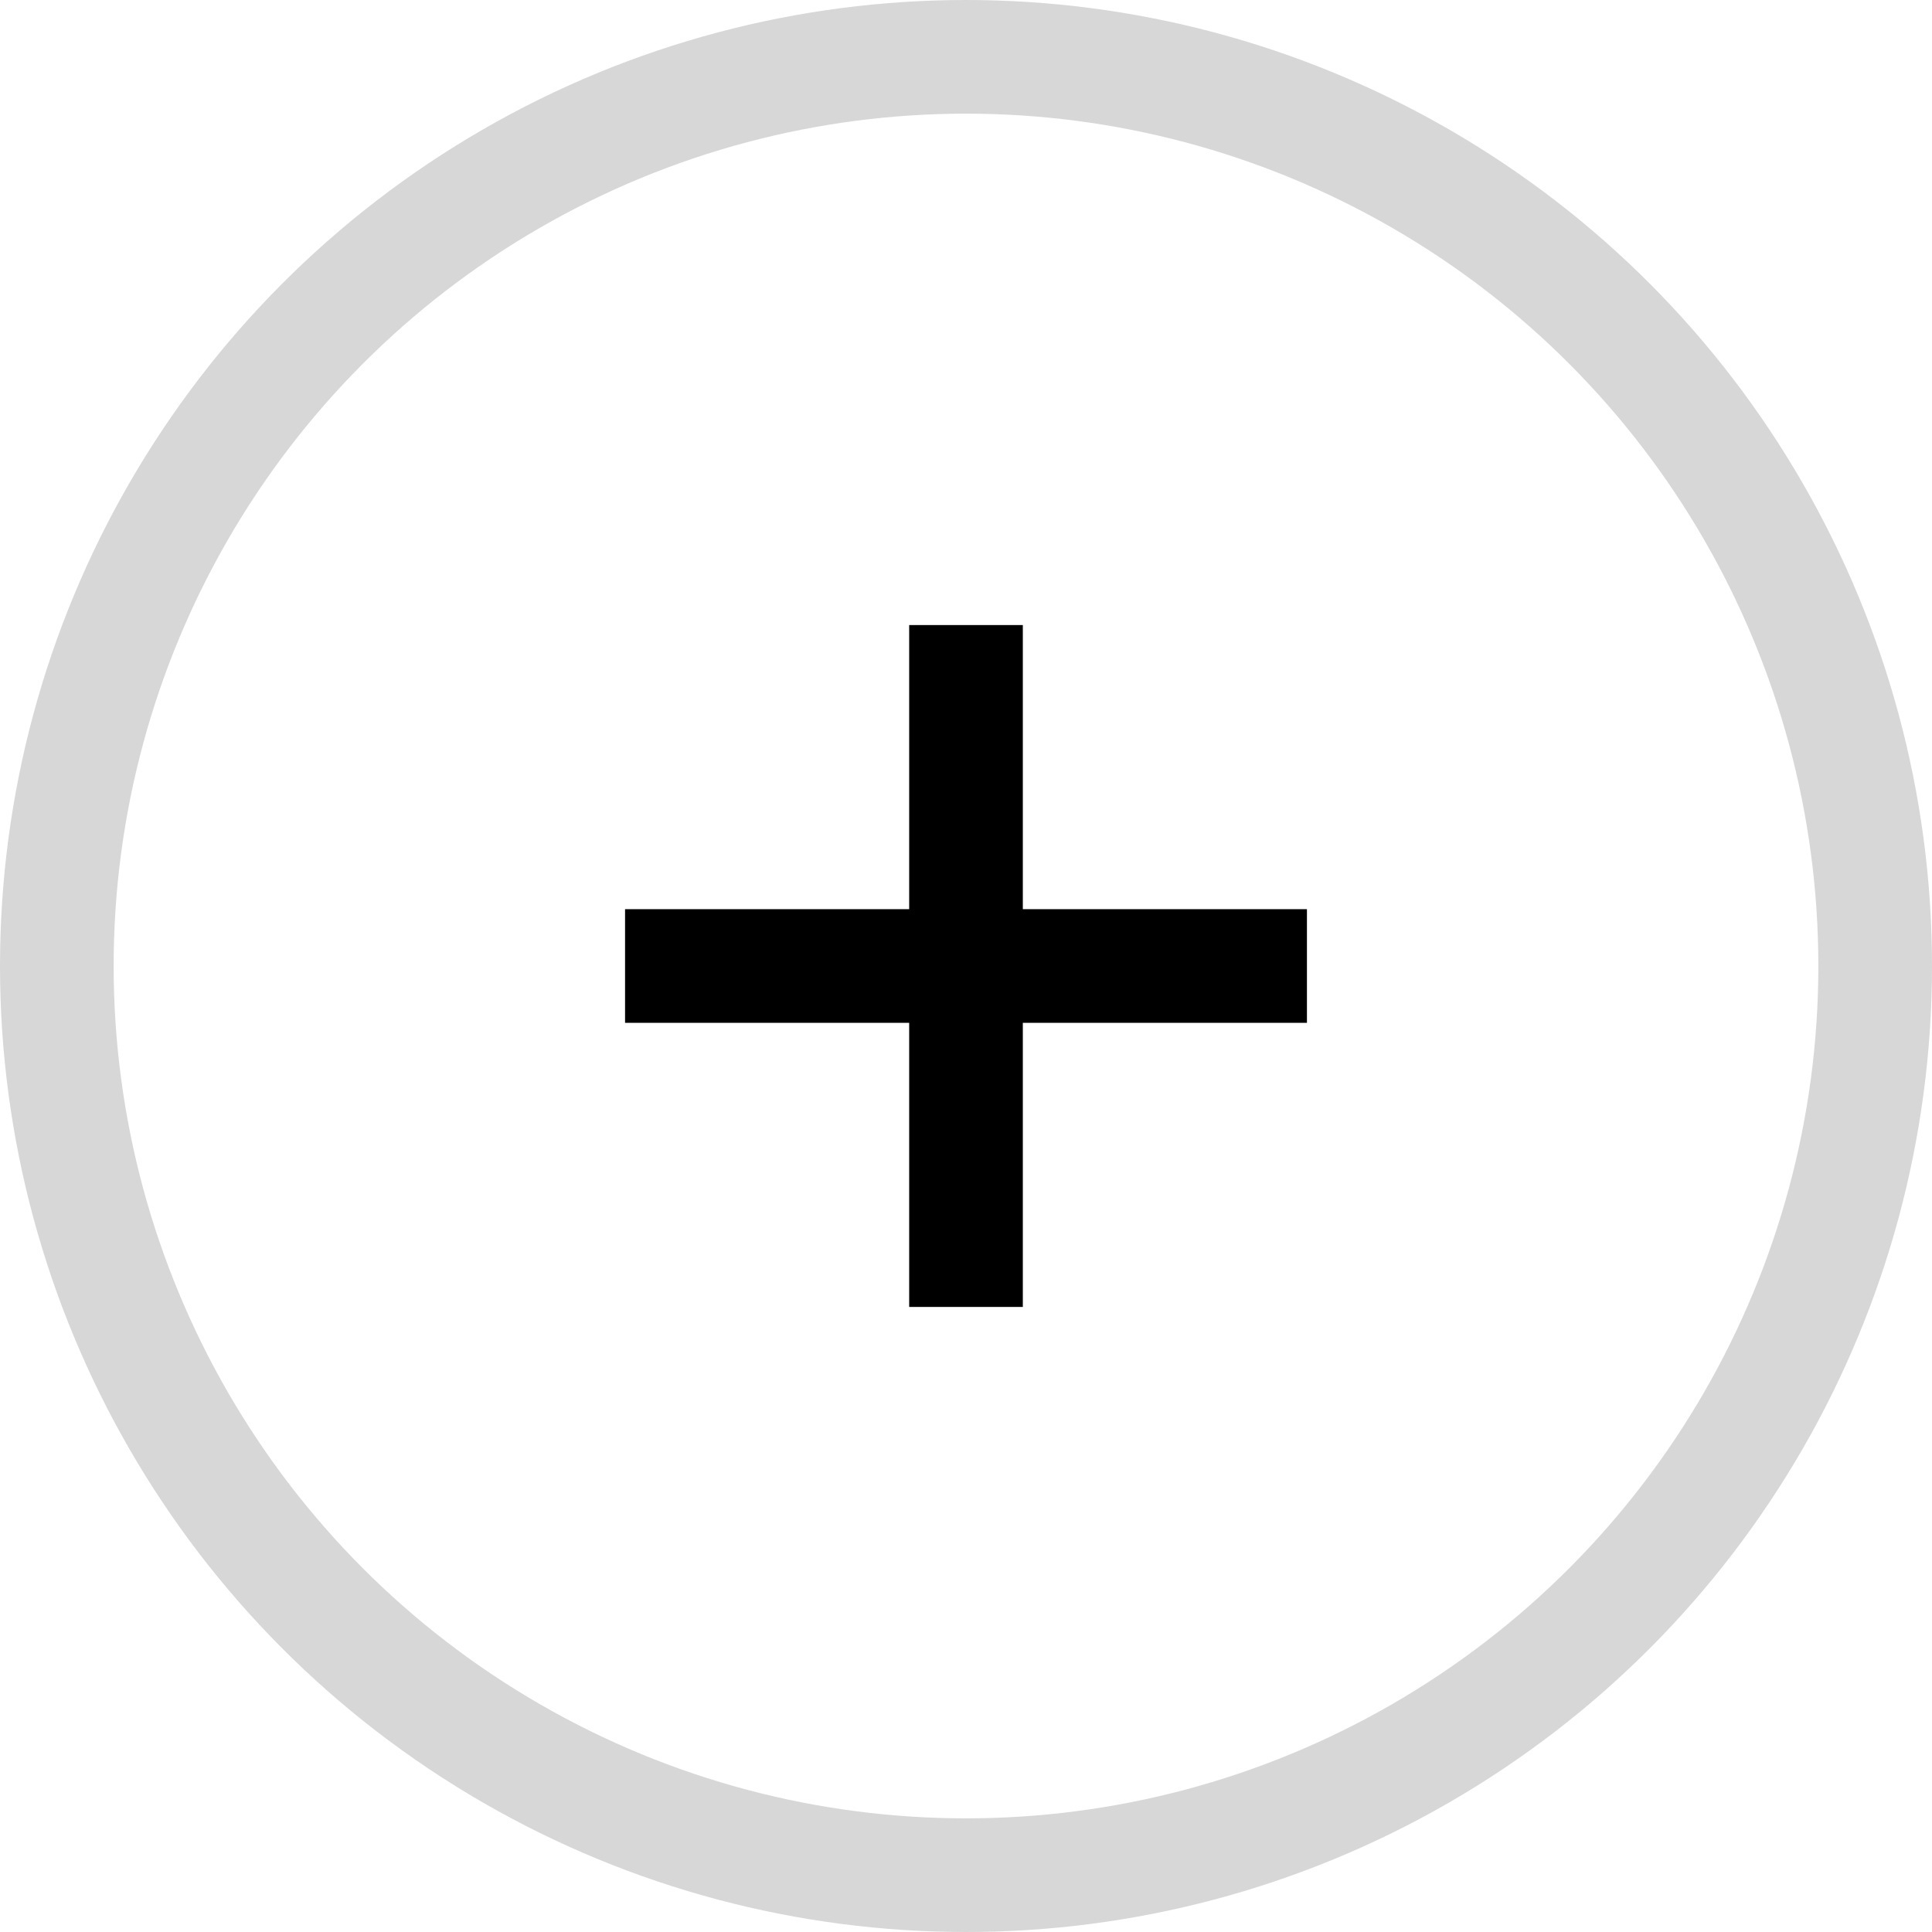 <svg xmlns="http://www.w3.org/2000/svg" width="34" height="34" viewBox="0 0 34 34">
    <g fill="none" fill-rule="evenodd">
        <g stroke-width="2">
            <g>
                <g>
                    <g>
                        <g transform="translate(-297, -334) translate(14.5, 189) translate(20, 138) translate(263.5, 7) translate(0, 0.5)">
                            <circle cx="16" cy="16.5" r="16" stroke="#D7D7D7"/>
                            <path stroke="#000" stroke-linecap="square" d="M21 16.5L11 16.5M16 11.5L16 21.5"/>
                        </g>
                    </g>
                </g>
            </g>
        </g>
    </g>
</svg>
